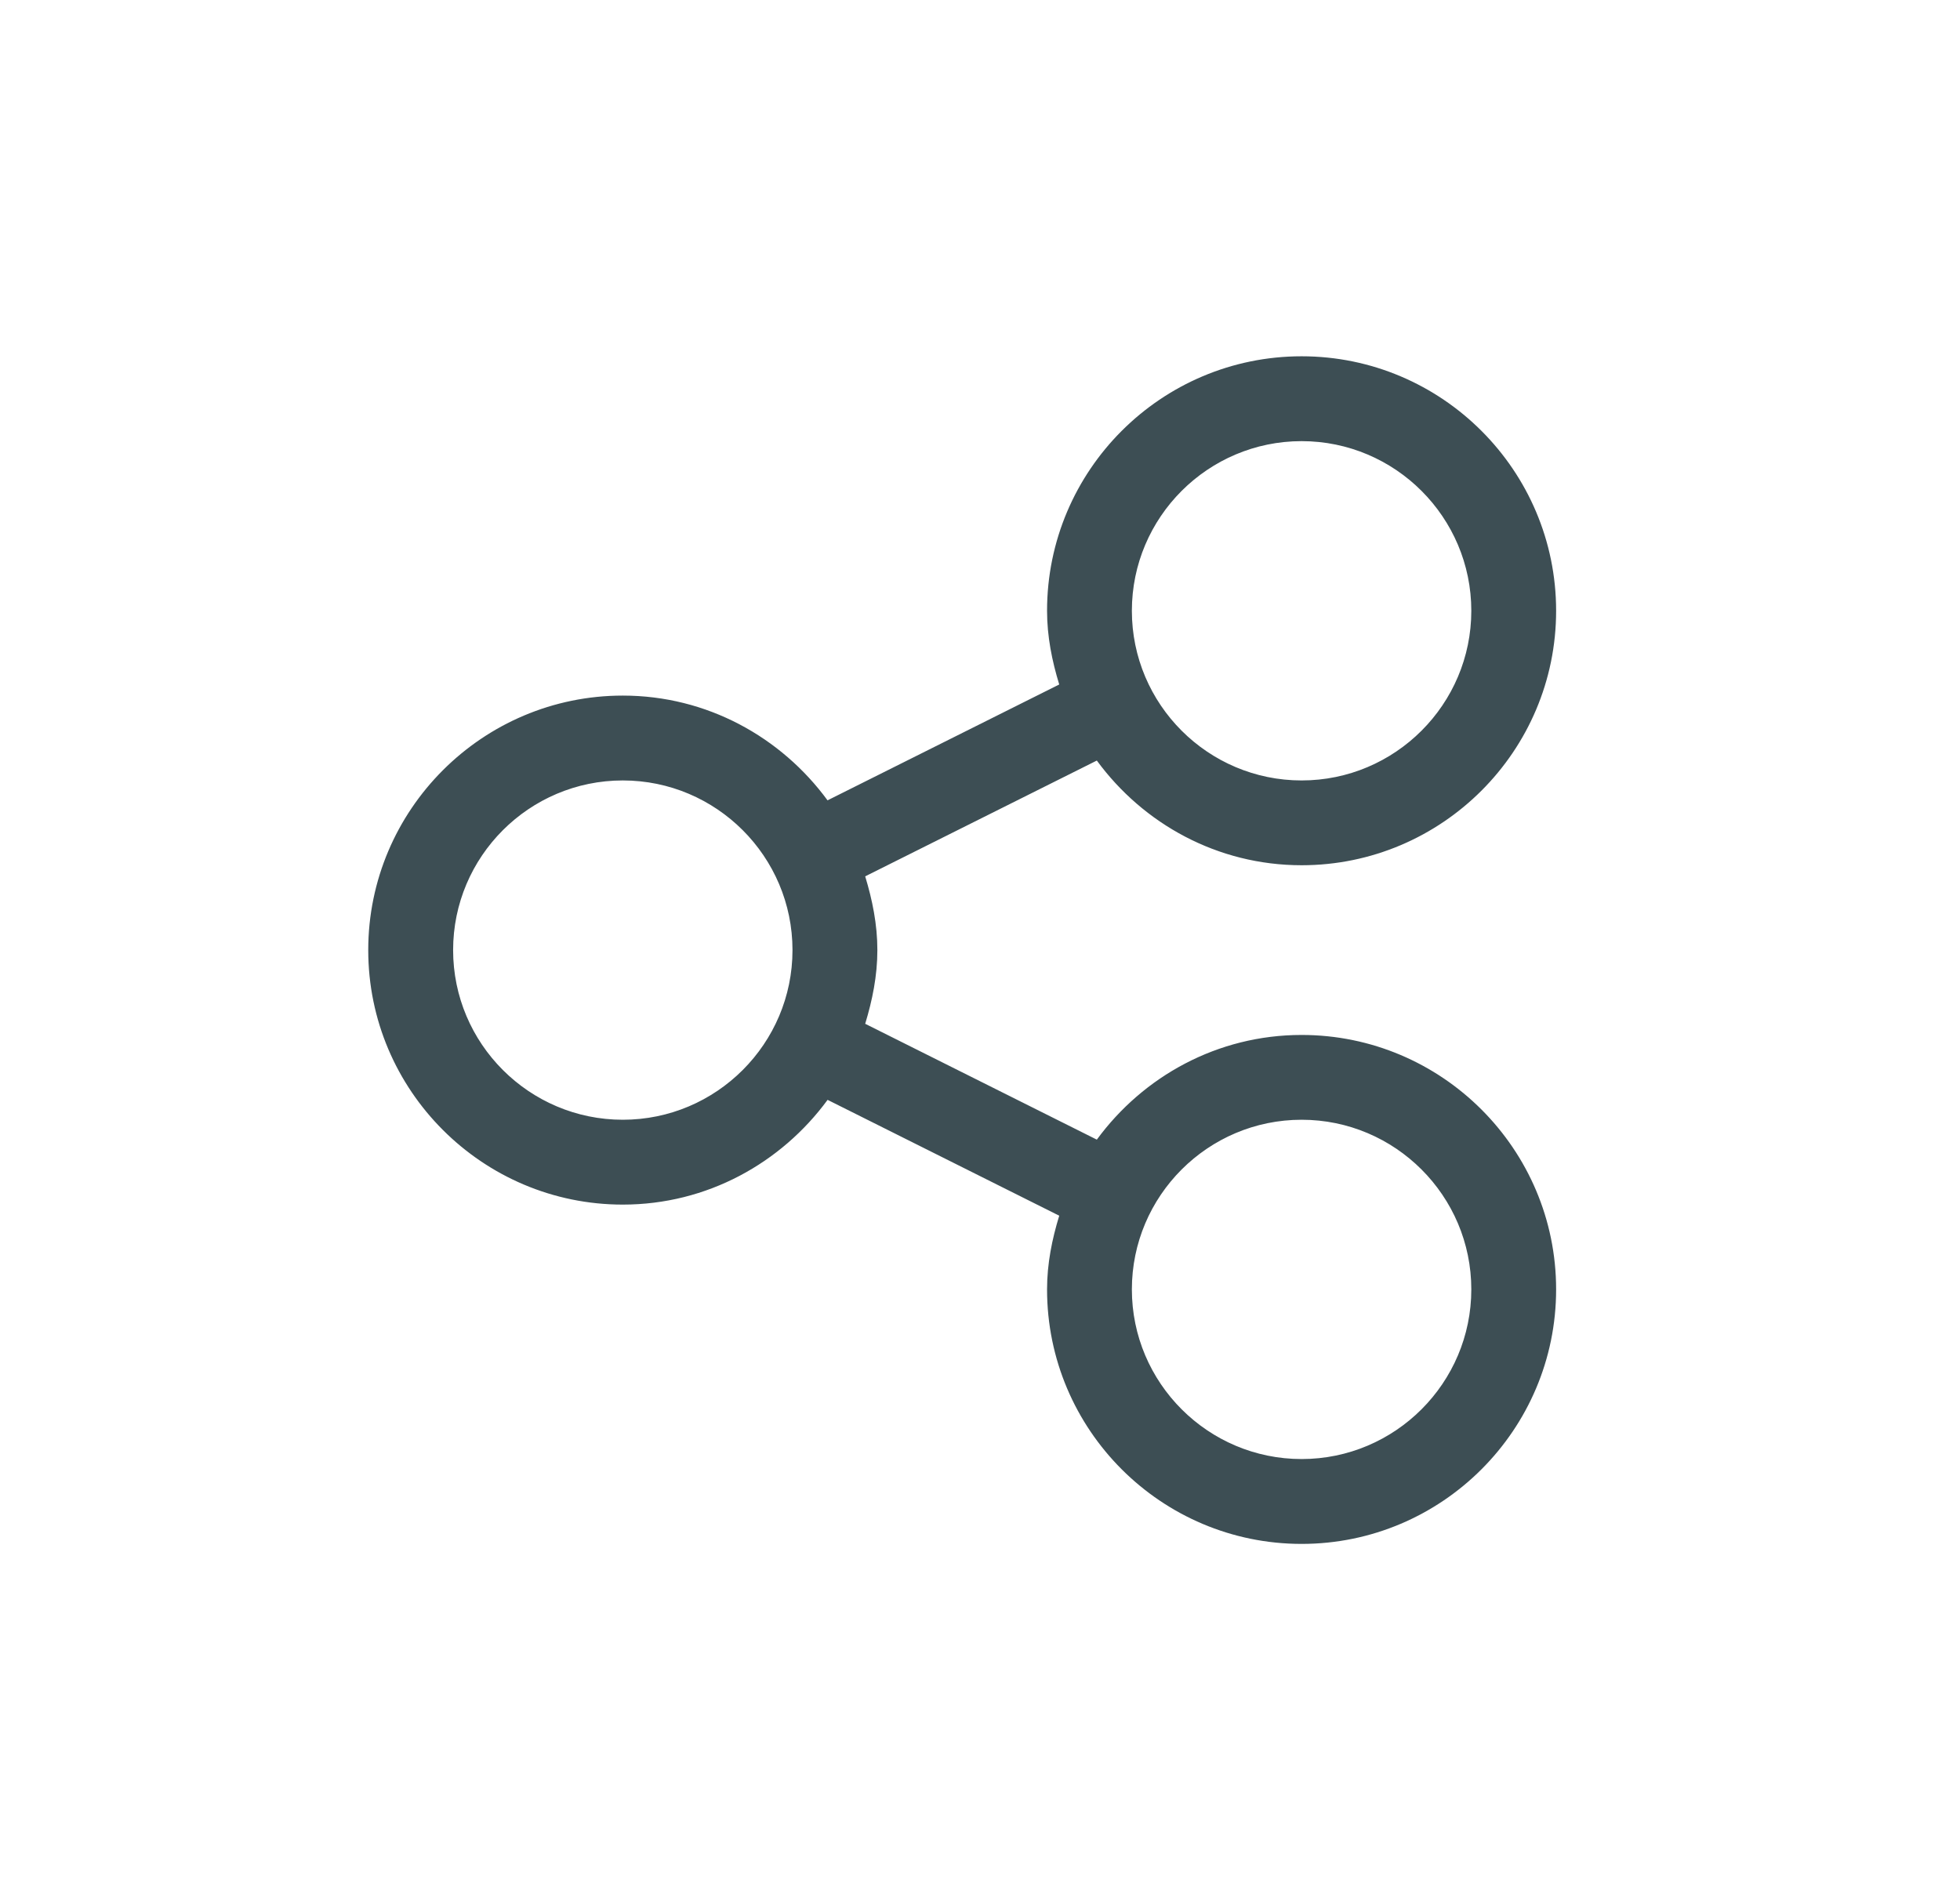 <svg width="33" height="32" viewBox="0 0 33 32" fill="none" xmlns="http://www.w3.org/2000/svg">
<path d="M21.915 17.429C20.497 17.429 19.247 18.128 18.467 19.192L14.567 17.241C14.687 16.846 14.772 16.434 14.772 16C14.772 15.565 14.687 15.154 14.567 14.758L18.467 12.808C19.247 13.872 20.497 14.571 21.915 14.571C24.278 14.571 26.2 12.649 26.2 10.286C26.2 7.922 24.278 6 21.915 6C19.551 6 17.629 7.922 17.629 10.286C17.629 10.72 17.713 11.132 17.834 11.527L13.933 13.478C13.153 12.414 11.903 11.714 10.486 11.714C8.123 11.714 6.2 13.637 6.2 16C6.2 18.363 8.123 20.286 10.486 20.286C11.904 20.286 13.153 19.586 13.934 18.522L17.834 20.473C17.713 20.868 17.629 21.28 17.629 21.714C17.629 24.078 19.551 26 21.915 26C24.278 26 26.2 24.078 26.2 21.714C26.2 19.351 24.278 17.429 21.915 17.429V17.429ZM21.915 7.429C23.49 7.429 24.772 8.711 24.772 10.286C24.772 11.861 23.49 13.143 21.915 13.143C20.339 13.143 19.057 11.861 19.057 10.286C19.057 8.711 20.339 7.429 21.915 7.429ZM10.486 18.857C8.91 18.857 7.629 17.575 7.629 16C7.629 14.425 8.91 13.143 10.486 13.143C12.062 13.143 13.343 14.425 13.343 16C13.343 17.575 12.062 18.857 10.486 18.857V18.857ZM21.915 24.571C20.339 24.571 19.057 23.289 19.057 21.714C19.057 20.139 20.339 18.857 21.915 18.857C23.49 18.857 24.772 20.139 24.772 21.714C24.772 23.289 23.49 24.571 21.915 24.571Z" fill="#3D4E54"/>
</svg>
